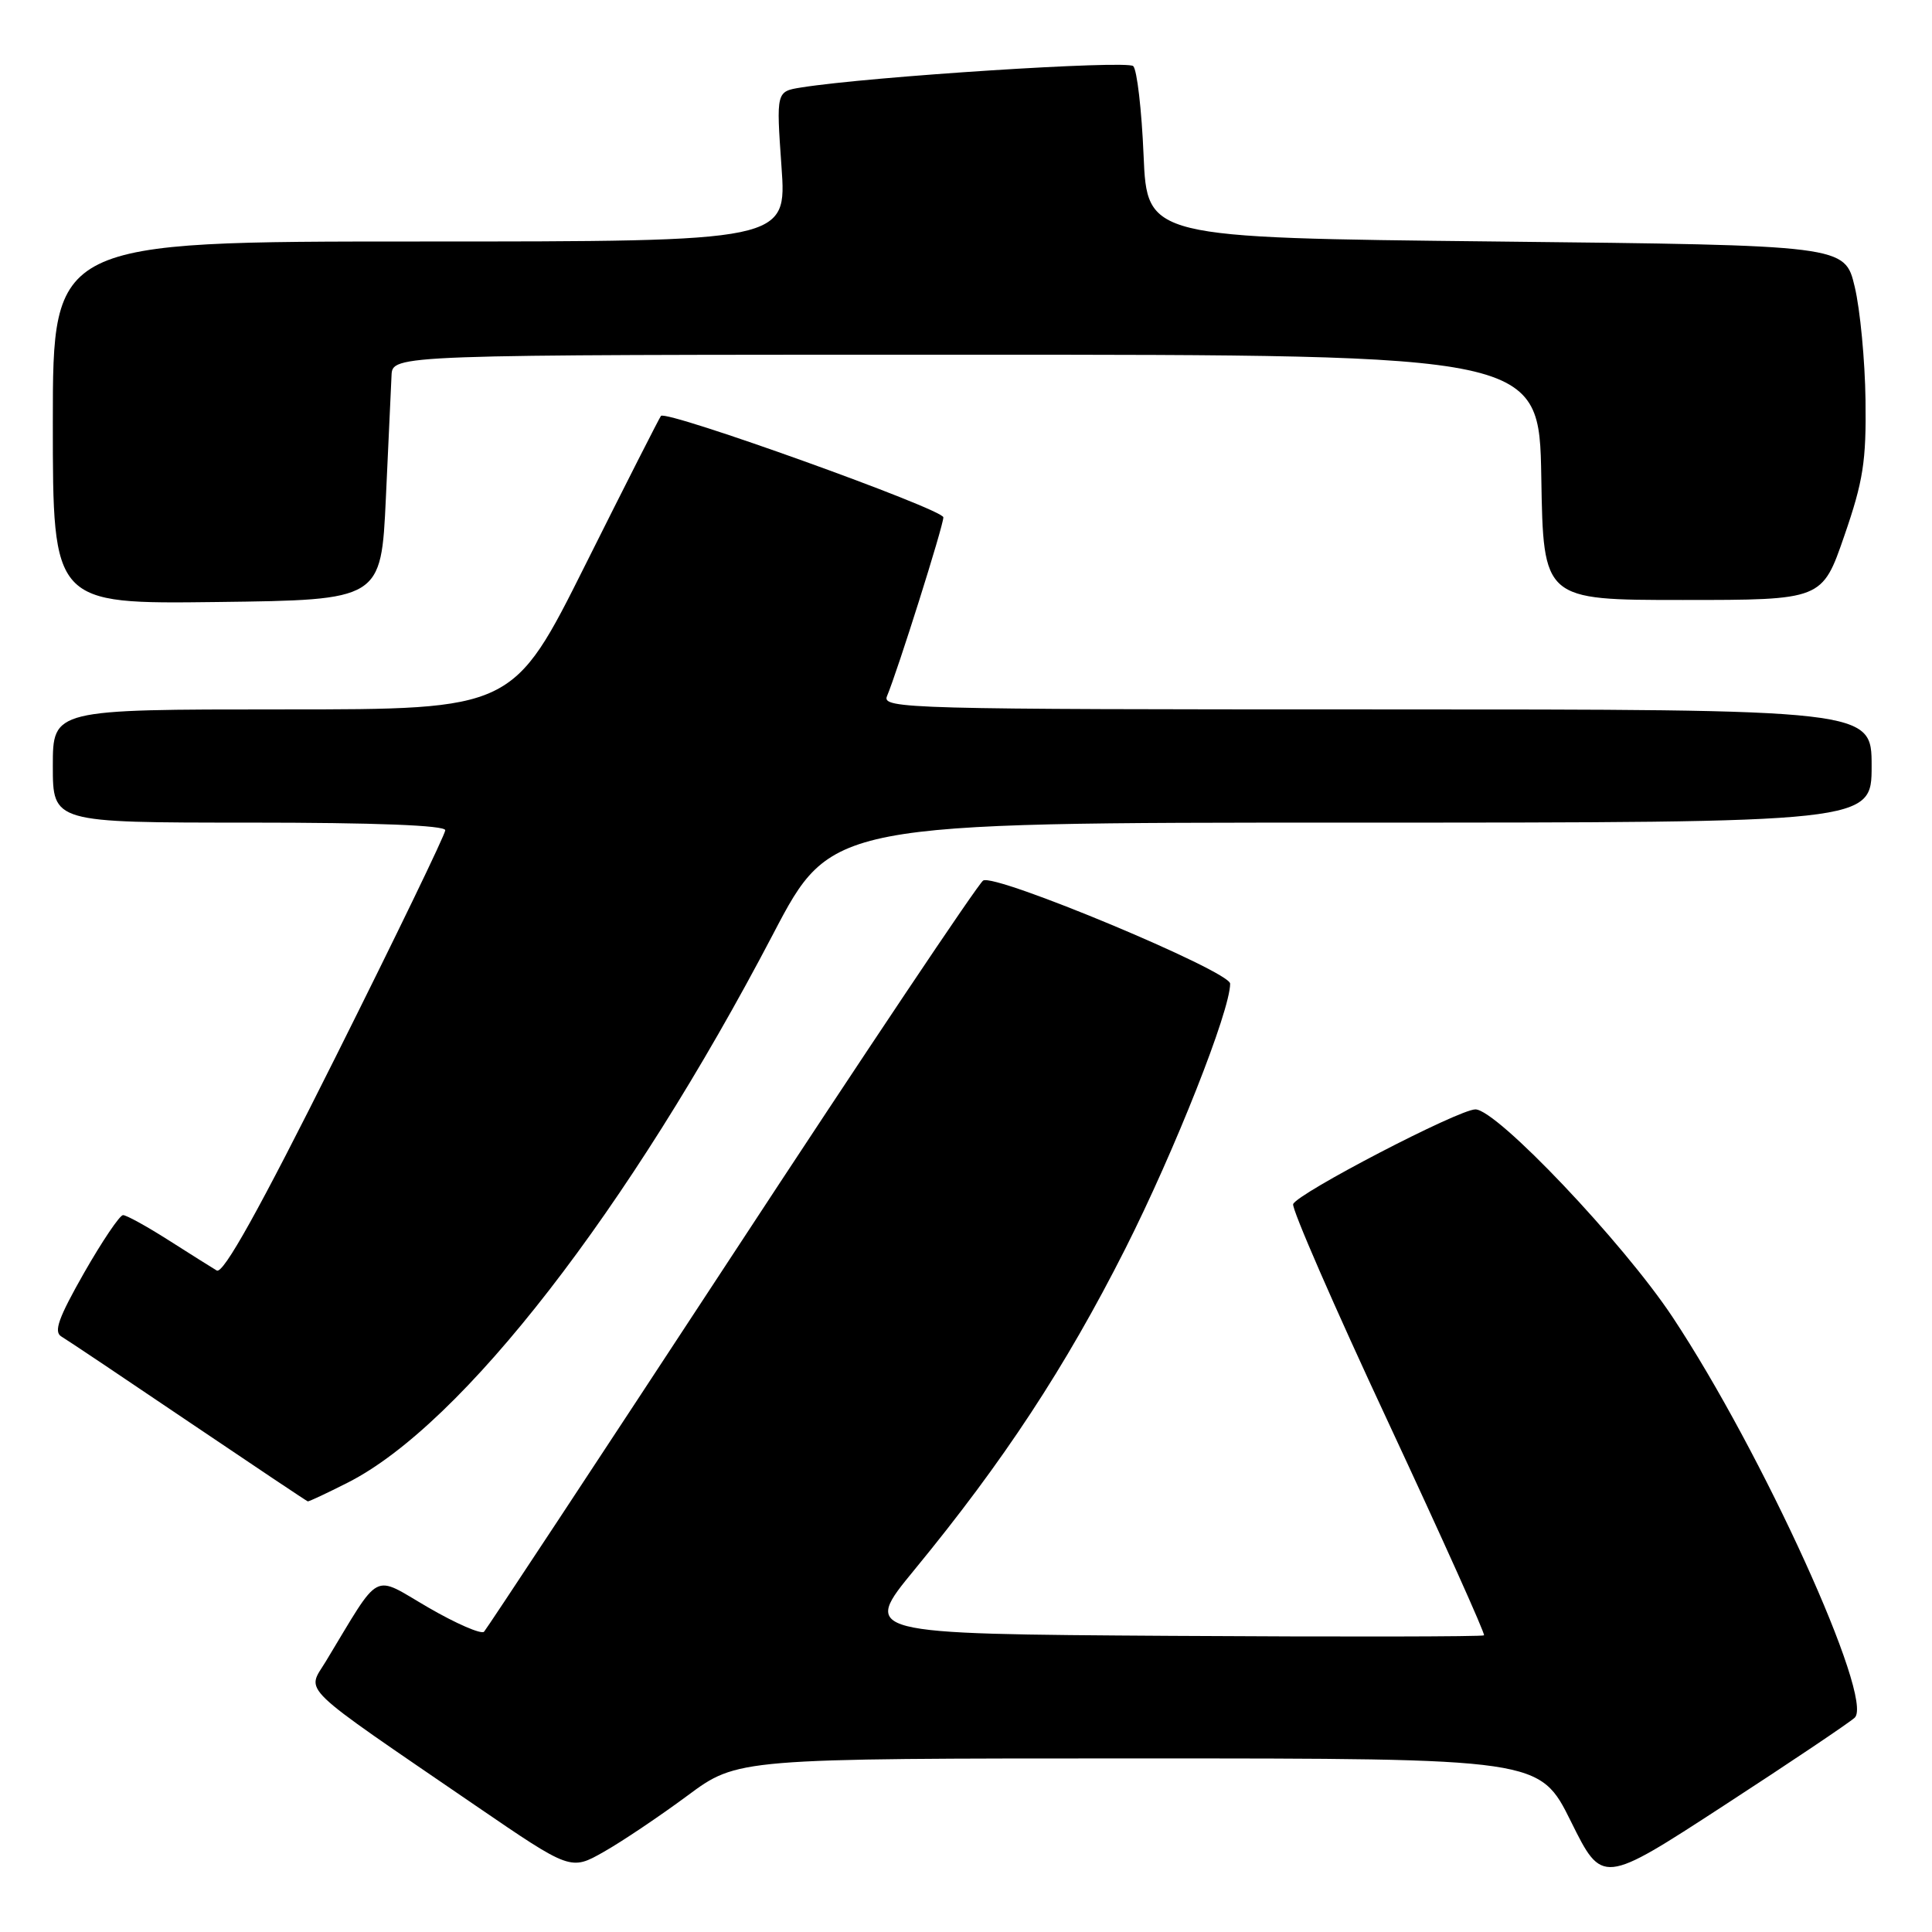 <?xml version="1.0" encoding="UTF-8" standalone="no"?>
<!DOCTYPE svg PUBLIC "-//W3C//DTD SVG 1.1//EN" "http://www.w3.org/Graphics/SVG/1.1/DTD/svg11.dtd" >
<svg xmlns="http://www.w3.org/2000/svg" xmlns:xlink="http://www.w3.org/1999/xlink" version="1.1" viewBox="0 0 256 256">
 <g >
 <path fill="currentColor"
d=" M 245.76 227.60 C 248.38 225.13 233.53 192.48 221.61 174.50 C 215.06 164.63 198.33 147.00 195.50 147.00 C 193.29 147.00 171.92 158.11 171.35 159.55 C 171.13 160.13 176.80 173.15 183.96 188.48 C 191.11 203.82 196.82 216.51 196.64 216.69 C 196.46 216.87 177.83 216.90 155.25 216.76 C 114.18 216.50 114.18 216.50 121.17 208.00 C 132.98 193.63 141.17 181.17 149.09 165.50 C 155.66 152.49 163.00 133.94 163.00 130.34 C 163.00 128.69 131.79 115.66 130.27 116.68 C 129.59 117.13 114.58 139.55 96.92 166.50 C 79.25 193.45 64.50 215.82 64.14 216.21 C 63.78 216.59 60.45 215.15 56.73 212.99 C 49.20 208.62 50.60 207.88 43.17 220.15 C 40.63 224.35 39.10 222.88 63.06 239.28 C 75.62 247.87 75.62 247.87 80.02 245.37 C 82.44 244.00 87.42 240.65 91.08 237.94 C 97.74 233.00 97.74 233.00 150.88 233.00 C 204.01 233.00 204.01 233.00 208.16 241.36 C 212.31 249.73 212.31 249.73 228.40 239.26 C 237.26 233.50 245.07 228.25 245.76 227.60 Z  M 46.09 196.45 C 61.25 188.77 83.32 160.31 102.45 123.75 C 110.17 109.00 110.17 109.00 179.09 109.00 C 248.00 109.00 248.00 109.00 248.00 101.50 C 248.00 94.00 248.00 94.00 182.39 94.00 C 120.30 94.00 116.83 93.91 117.53 92.25 C 118.93 88.92 125.00 69.68 125.00 68.55 C 125.00 67.47 88.33 54.30 87.58 55.11 C 87.39 55.33 82.90 64.16 77.61 74.75 C 67.99 94.00 67.99 94.00 37.49 94.00 C 7.00 94.00 7.00 94.00 7.00 101.50 C 7.00 109.00 7.00 109.00 33.00 109.00 C 49.78 109.00 59.00 109.36 59.00 110.01 C 59.00 110.56 52.46 124.08 44.47 140.05 C 34.33 160.34 29.58 168.86 28.72 168.35 C 28.05 167.95 25.16 166.13 22.30 164.31 C 19.44 162.49 16.74 161.00 16.30 161.01 C 15.86 161.02 13.54 164.46 11.14 168.66 C 7.74 174.64 7.08 176.48 8.14 177.10 C 8.89 177.54 16.47 182.62 25.00 188.39 C 33.53 194.15 40.63 198.90 40.78 198.94 C 40.94 198.97 43.33 197.85 46.09 196.45 Z  M 51.13 66.00 C 51.48 58.58 51.82 51.26 51.88 49.75 C 52.00 47.00 52.00 47.00 127.98 47.00 C 203.95 47.00 203.95 47.00 204.23 63.25 C 204.50 79.50 204.50 79.50 222.98 79.50 C 241.45 79.50 241.45 79.50 244.38 71.00 C 246.89 63.74 247.30 61.11 247.19 53.00 C 247.12 47.77 246.48 41.02 245.76 38.00 C 244.45 32.50 244.45 32.50 198.23 32.00 C 152.00 31.50 152.00 31.50 151.53 20.58 C 151.28 14.58 150.66 9.26 150.16 8.76 C 149.35 7.95 115.28 10.14 106.17 11.59 C 102.85 12.12 102.85 12.12 103.55 22.06 C 104.26 32.00 104.26 32.00 55.63 32.00 C 7.00 32.00 7.00 32.00 7.00 56.02 C 7.00 80.04 7.00 80.04 28.75 79.77 C 50.50 79.50 50.50 79.50 51.13 66.00 Z "/>
</g>
</svg>